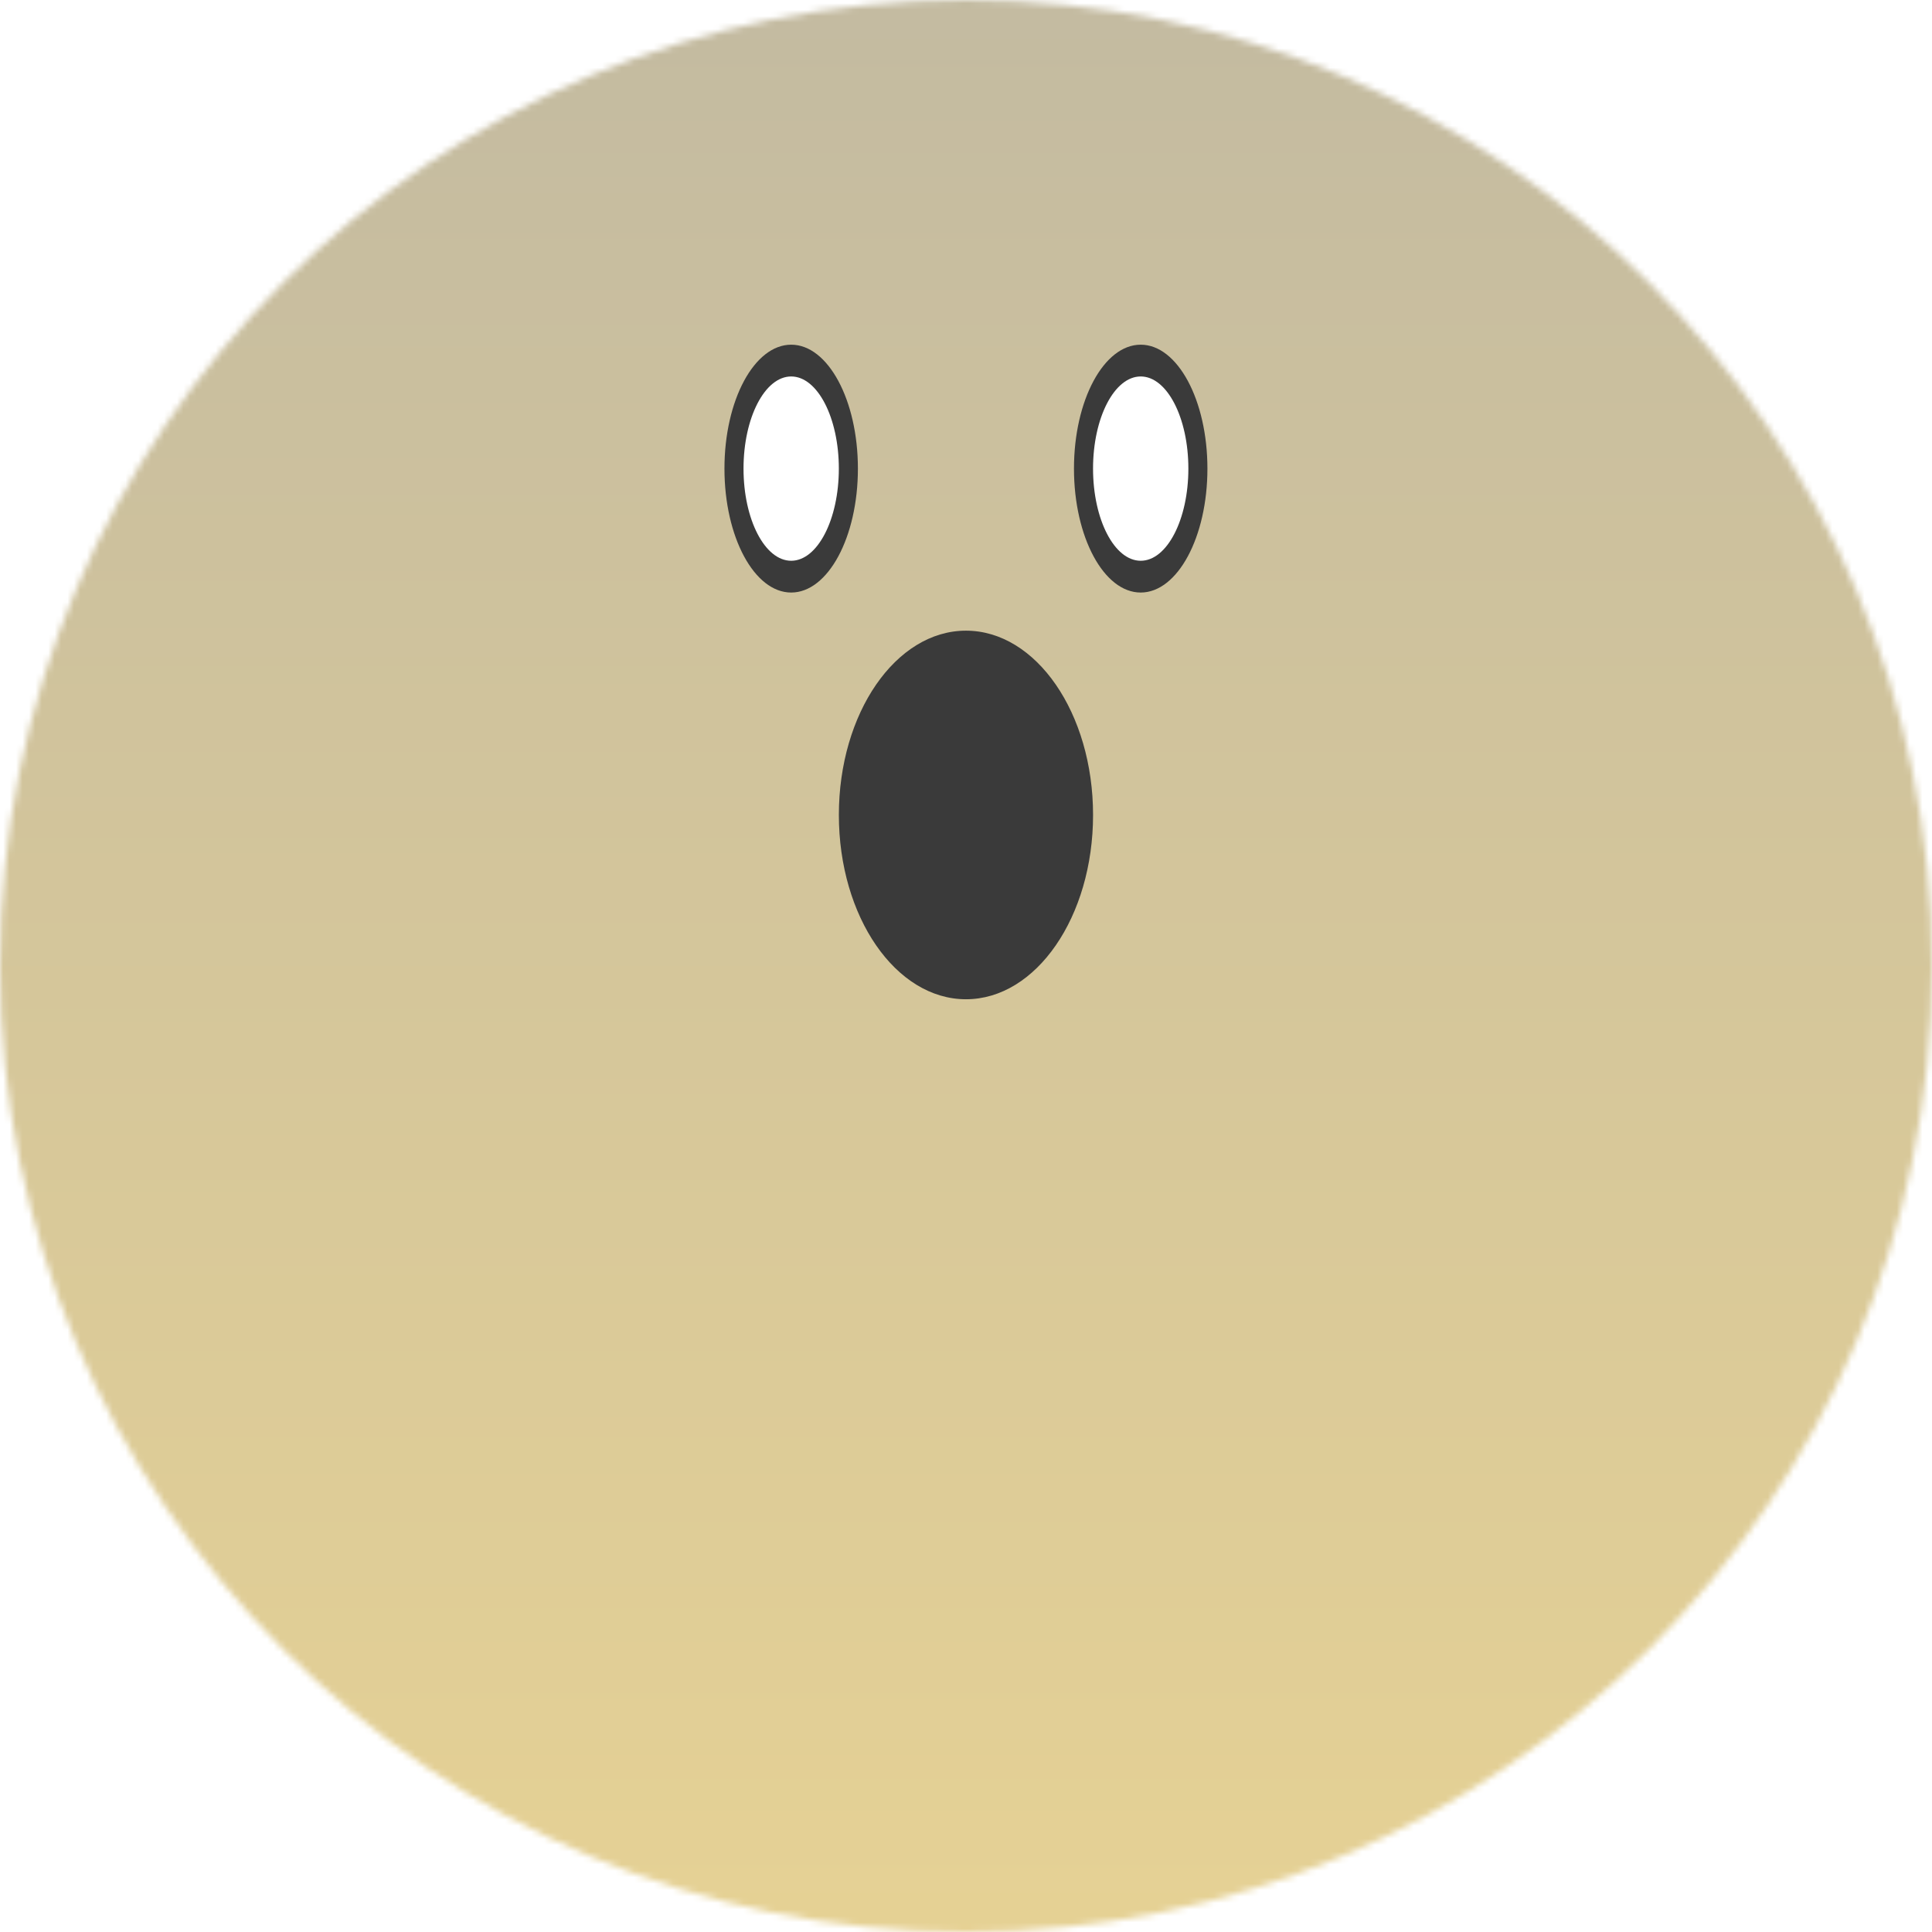 <svg width="300" height="300" viewBox="0 0 300 300" fill="none" xmlns="http://www.w3.org/2000/svg">
<mask id="mask0_4609_23641" style="mask-type:alpha" maskUnits="userSpaceOnUse" x="0" y="0" width="300" height="300">
<circle cx="150" cy="150" r="150" fill="#FFE28B"/>
</mask>
<g mask="url(#mask0_4609_23641)">
<g filter="url(#filter0_d_4609_23641)">
<path d="M82.422 -14.058C103.691 -79.518 196.299 -79.518 217.568 -14.058V-14.058C227.08 15.216 254.361 35.037 285.142 35.037V35.037C353.97 35.037 382.588 123.112 326.904 163.569V163.569C302.002 181.661 291.582 213.731 301.094 243.006V243.006C322.363 308.465 247.441 362.899 191.758 322.443V322.443C166.855 304.35 133.135 304.35 108.233 322.443V322.443C52.549 362.899 -22.372 308.465 -1.103 243.006V243.006C8.409 213.731 -2.012 181.661 -26.914 163.569V163.569C-82.597 123.112 -53.98 35.037 14.849 35.037V35.037C45.63 35.037 72.91 15.216 82.422 -14.058V-14.058Z" fill="url(#paint0_linear_4609_23641)"/>
</g>
<ellipse cx="177.127" cy="72.766" rx="10.361" ry="19.243" fill="#3A3A3A"/>
<ellipse cx="177.128" cy="72.766" rx="7.401" ry="14.309" fill="white"/>
<ellipse cx="122.854" cy="72.766" rx="10.361" ry="19.243" fill="#3A3A3A"/>
<ellipse cx="122.854" cy="72.766" rx="7.401" ry="14.309" fill="white"/>
<ellipse cx="149.994" cy="126.547" rx="19.736" ry="28.617" fill="#3A3A3A"/>
</g>
<defs>
<filter id="filter0_d_4609_23641" x="-64.23" y="-71.047" width="428.453" height="415.277" filterUnits="userSpaceOnUse" color-interpolation-filters="sRGB">
<feFlood flood-opacity="0" result="BackgroundImageFix"/>
<feColorMatrix in="SourceAlpha" type="matrix" values="0 0 0 0 0 0 0 0 0 0 0 0 0 0 0 0 0 0 127 0" result="hardAlpha"/>
<feOffset/>
<feGaussianBlur stdDeviation="3.947"/>
<feComposite in2="hardAlpha" operator="out"/>
<feColorMatrix type="matrix" values="0 0 0 0 1 0 0 0 0 0.943 0 0 0 0 0.773 0 0 0 1 0"/>
<feBlend mode="normal" in2="BackgroundImageFix" result="effect1_dropShadow_4609_23641"/>
<feBlend mode="normal" in="SourceGraphic" in2="effect1_dropShadow_4609_23641" result="shape"/>
</filter>
<linearGradient id="paint0_linear_4609_23641" x1="149.995" y1="-222.027" x2="149.995" y2="522.026" gradientUnits="userSpaceOnUse">
<stop stop-color="#AAAAAA"/>
<stop offset="1" stop-color="#FFE28B"/>
</linearGradient>
</defs>
</svg>
